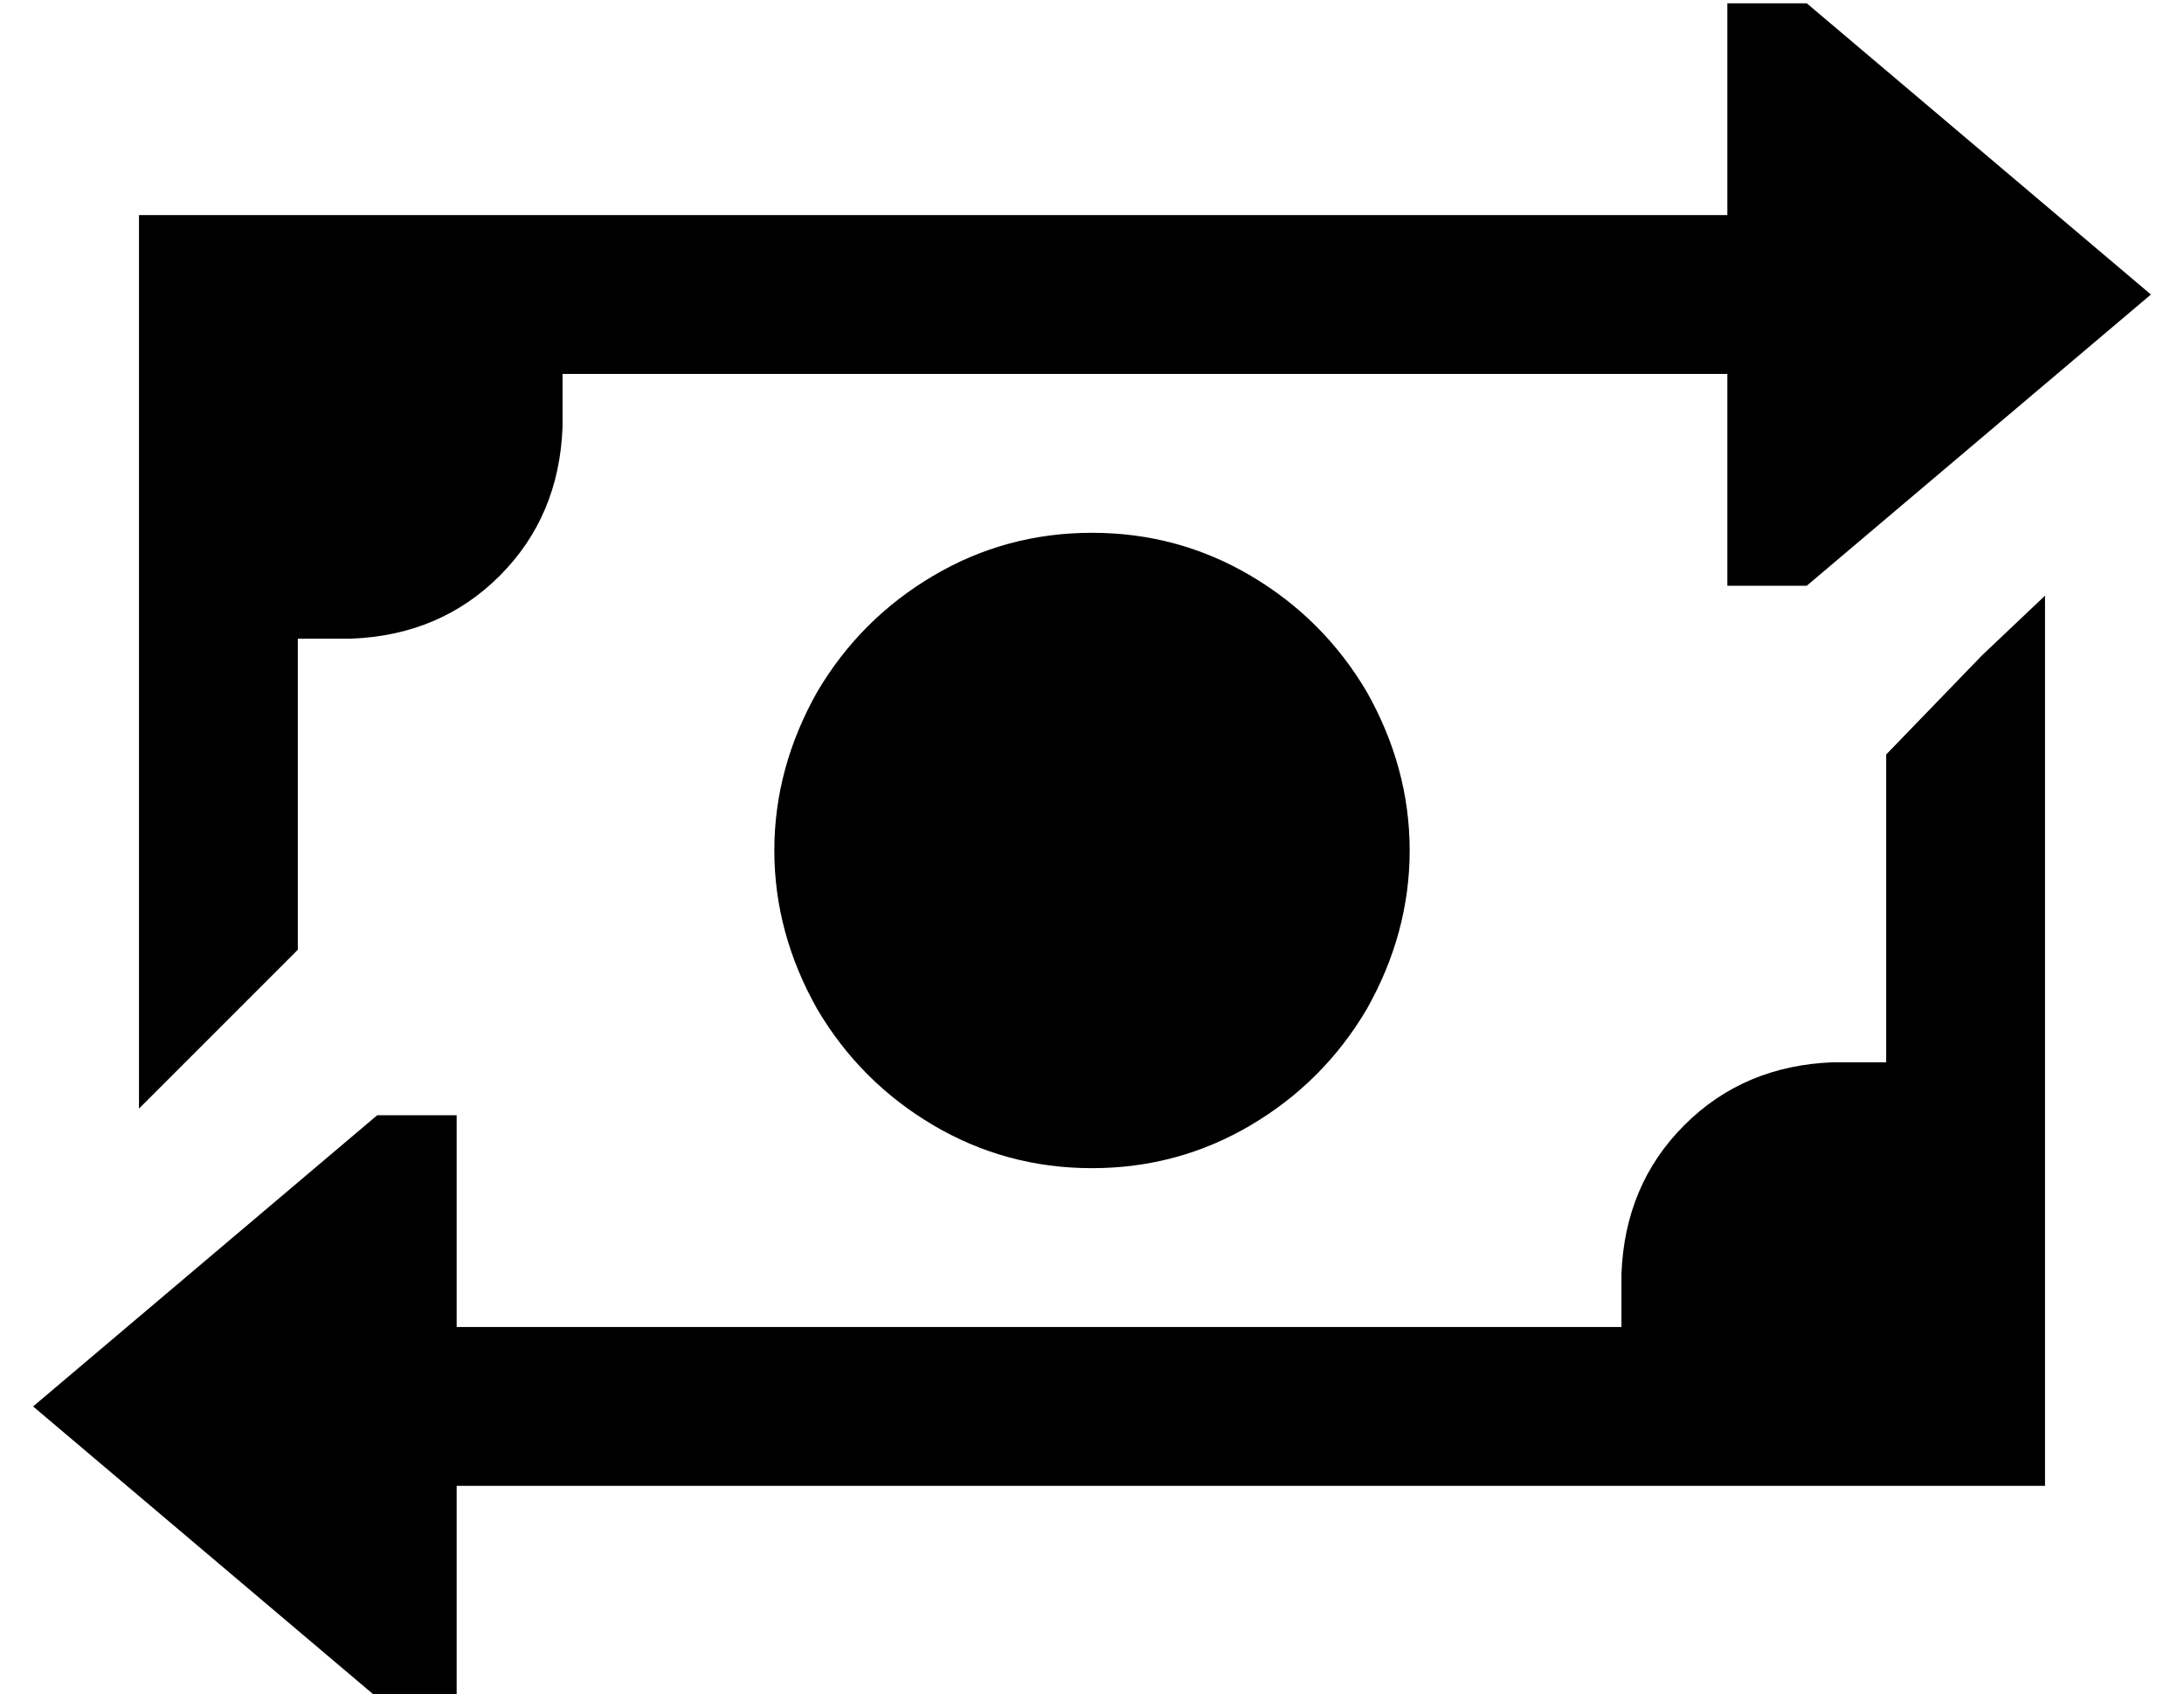 <?xml version="1.0" standalone="no"?>
<!DOCTYPE svg PUBLIC "-//W3C//DTD SVG 1.1//EN" "http://www.w3.org/Graphics/SVG/1.1/DTD/svg11.dtd" >
<svg xmlns="http://www.w3.org/2000/svg" xmlns:xlink="http://www.w3.org/1999/xlink" version="1.1" viewBox="-10 -40 660 512">
   <path fill="currentColor"
d="M512 137v-64v64v-64h-18v0v0v0h-334v0v16v0q-1 27 -19 45t-45 19h-16v0v94v0l-29 29v0l-19 19v0v-222v0v-48v0h48h304v0v0h128v0v-64v0h24v0l104 88v0l-104 88v0h-24v0zM560 281v-93v93v-93l29 -30v0l19 -18v0v221v0v48v0h-48h-413v0v0h-19v0v64v0h-24v0l-104 -88v0
l104 -88v0h24v0v64v0h128v0v0v0h224v0v-16v0q1 -27 19 -45t45 -19h16v0zM320 121q26 0 48 13v0v0q22 13 35 35q13 23 13 48t-13 48q-13 22 -35 35t-48 13t-48 -13t-35 -35q-13 -23 -13 -48t13 -48q13 -22 35 -35t48 -13v0z" />
</svg>
